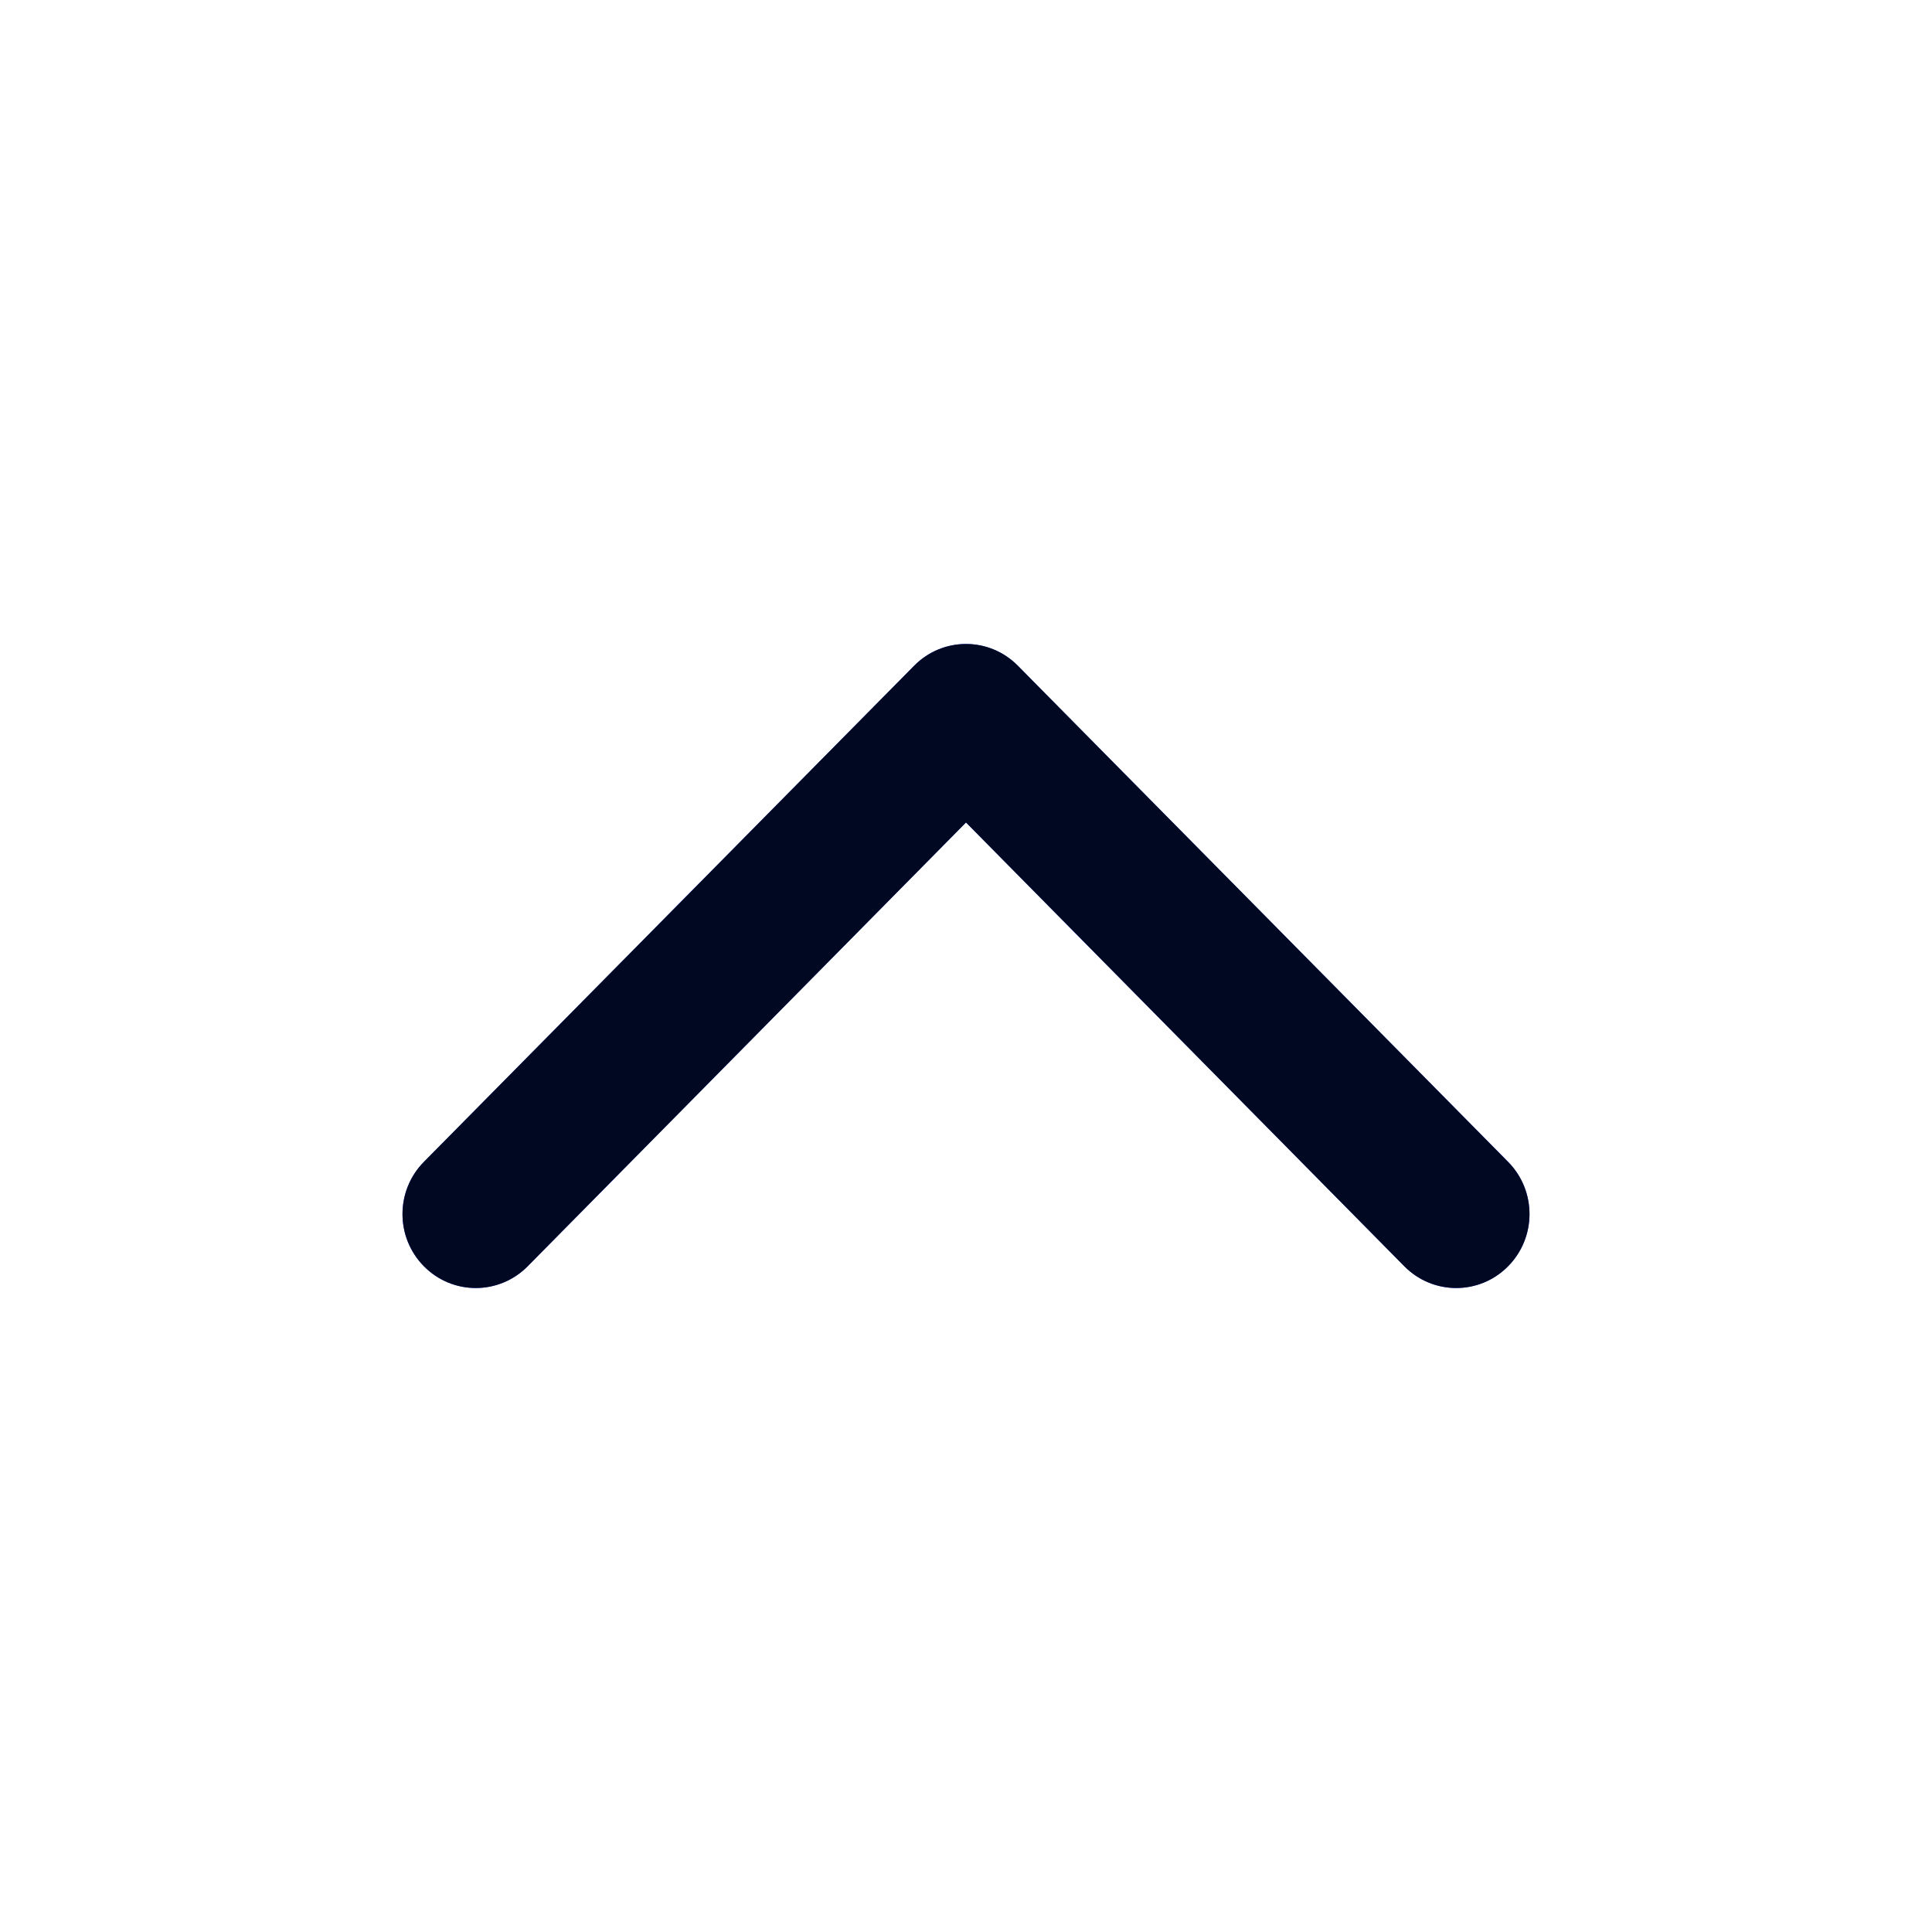 <svg width="24" height="24" viewBox="0 0 24 24" fill="none" xmlns="http://www.w3.org/2000/svg">
<path d="M5.267 15.731C5.622 16.09 6.198 16.09 6.554 15.731L12 10.217L17.446 15.731C17.802 16.09 18.378 16.09 18.733 15.731C19.089 15.372 19.089 14.791 18.733 14.432L12.643 8.269C12.288 7.91 11.712 7.91 11.357 8.269L5.267 14.432C4.911 14.791 4.911 15.372 5.267 15.731Z" fill="#0A3FFF"/>
<path d="M5.267 15.731C5.622 16.09 6.198 16.09 6.554 15.731L12 10.217L17.446 15.731C17.802 16.09 18.378 16.09 18.733 15.731C19.089 15.372 19.089 14.791 18.733 14.432L12.643 8.269C12.288 7.91 11.712 7.91 11.357 8.269L5.267 14.432C4.911 14.791 4.911 15.372 5.267 15.731Z" fill="black" fill-opacity="0.87"/>
</svg>
